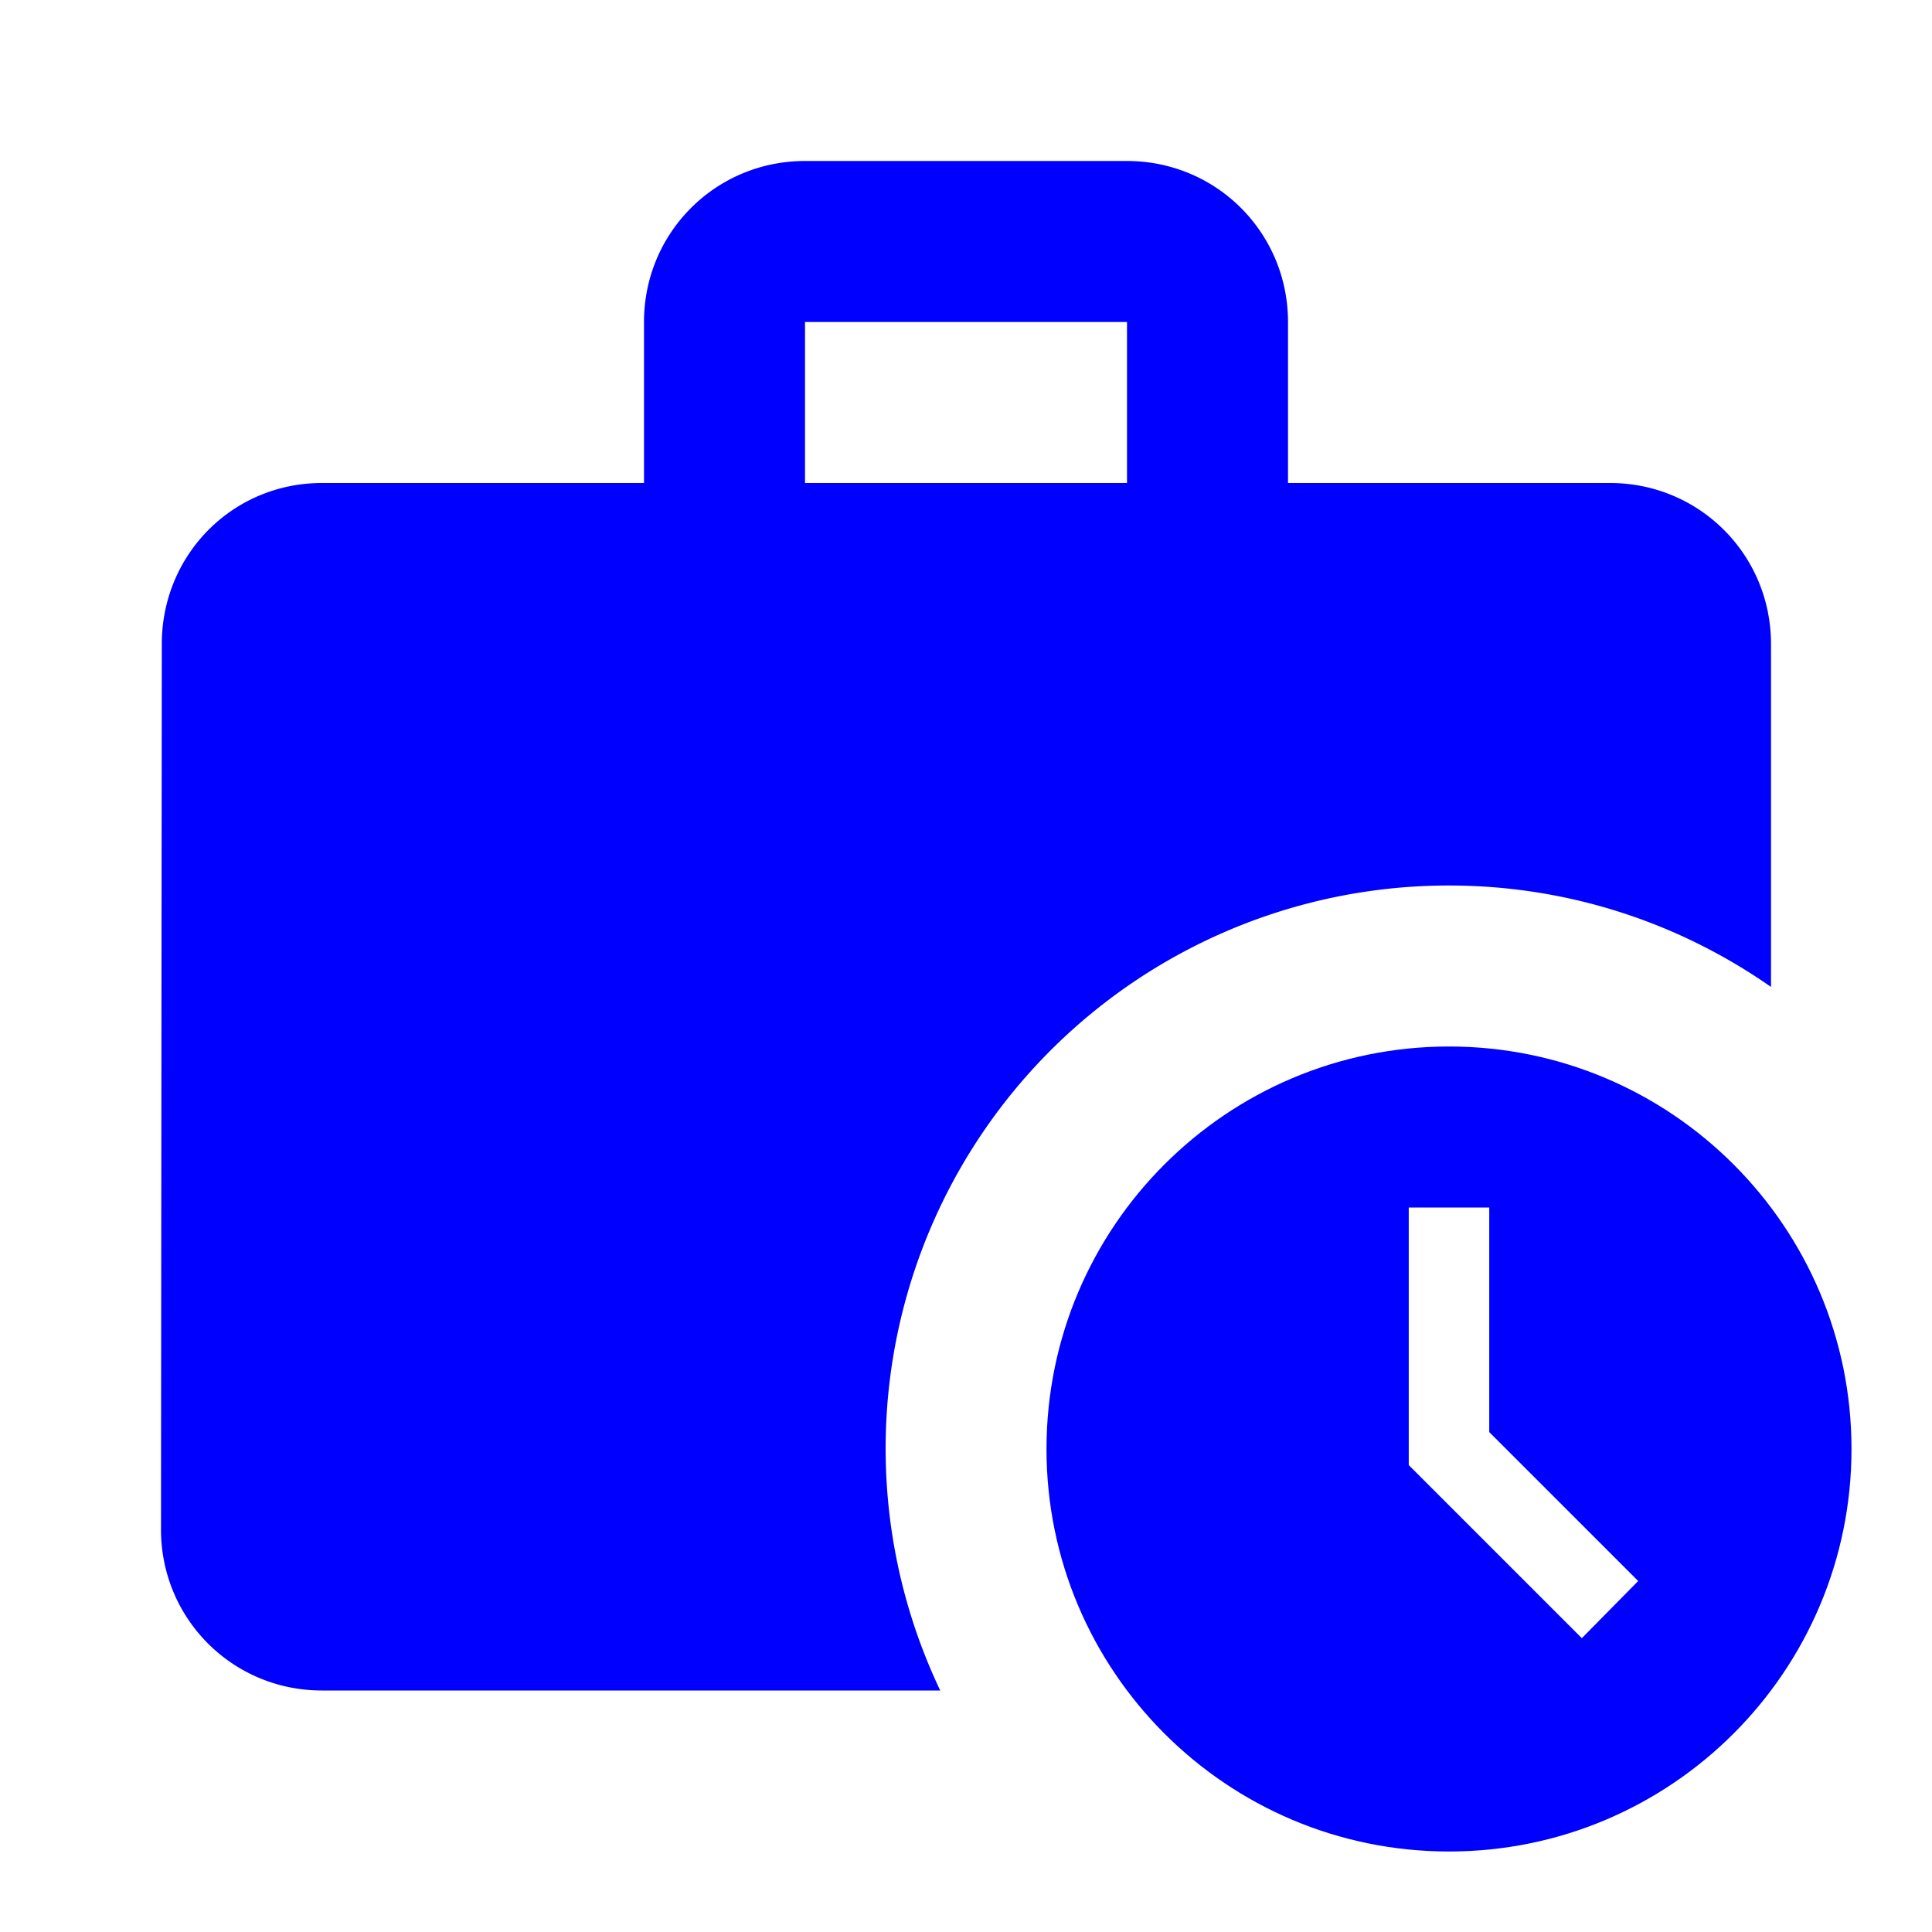   <svg fill='blue' xmlns='http://www.w3.org/2000/svg' width='24' height='24' viewBox='0 0 24 24'>
        <path fill='none' d='M0 0H24V24H0z'></path>
        <path d='M18 11c1.49 0 2.87.47 4 1.26V8c0-1.11-.89-2-2-2h-4V4c0-1.11-.89-2-2-2h-4c-1.11 0-2 .89-2 2v2H4c-1.11 0-1.99.89-1.99 2L2 19c0 1.11.89 2 2 2h7.68A6.995 6.995 0 0118 11zm-8-7h4v2h-4V4z'></path>
        <path d='M18 13c-2.76 0-5 2.24-5 5s2.24 5 5 5 5-2.24 5-5-2.24-5-5-5zm1.65 7.35L17.5 18.2V15h1v2.79l1.85 1.85-.7.71z'></path>
      </svg>